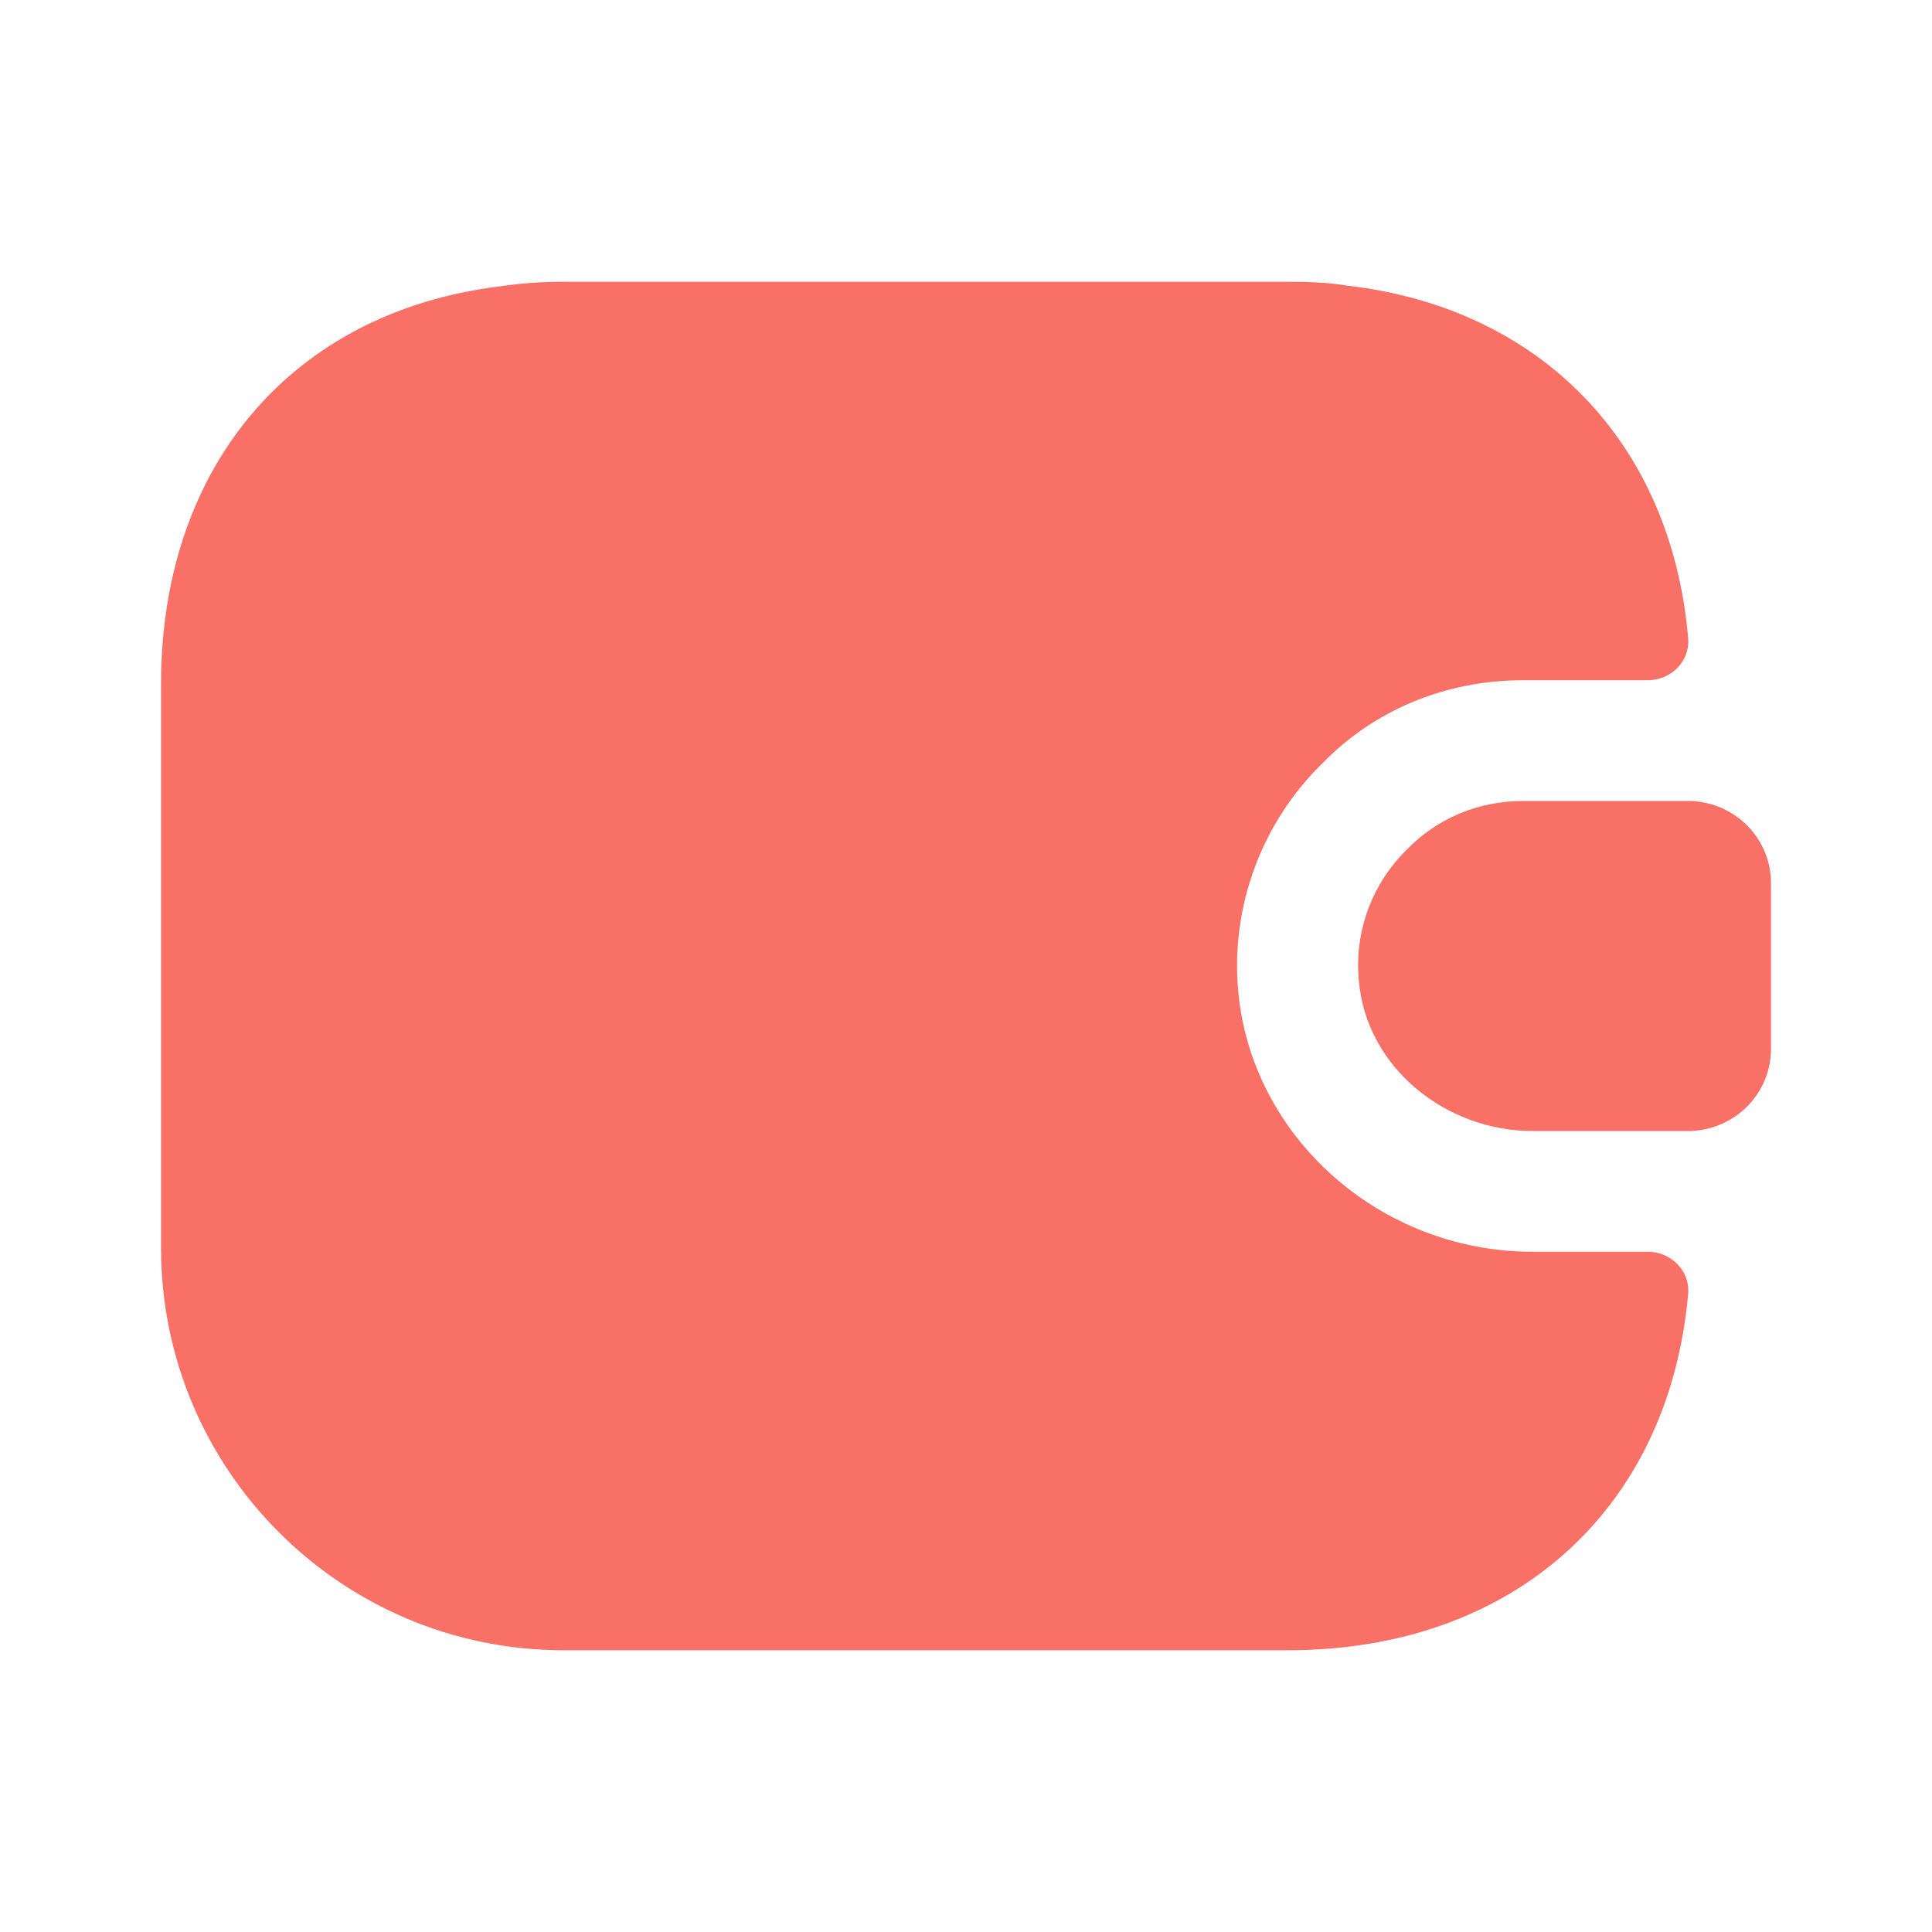 <svg width="50" height="50" viewBox="0 0 50 50" fill="none" xmlns="http://www.w3.org/2000/svg">
<path d="M43.688 33.5C43.188 39.062 39.167 42.708 33.333 42.708H14.583C8.833 42.708 4.167 38.041 4.167 32.291V17.708C4.167 12.041 7.583 8.083 12.896 7.417C13.438 7.333 14 7.292 14.583 7.292H33.333C33.875 7.292 34.396 7.312 34.896 7.396C39.875 7.979 43.25 11.458 43.688 16.5C43.75 17.104 43.25 17.604 42.646 17.604H39.417C37.417 17.604 35.563 18.375 34.229 19.75C32.646 21.291 31.854 23.458 32.042 25.625C32.375 29.416 35.708 32.396 39.667 32.396H42.646C43.25 32.396 43.75 32.896 43.688 33.5Z" fill="#F97066"/>
<path d="M45.833 22.854V27.146C45.833 28.291 44.917 29.229 43.75 29.271H39.667C37.417 29.271 35.354 27.625 35.167 25.375C35.042 24.062 35.542 22.833 36.417 21.979C37.188 21.187 38.25 20.729 39.417 20.729H43.75C44.917 20.771 45.833 21.708 45.833 22.854Z" fill="#F97066"/>
</svg>
